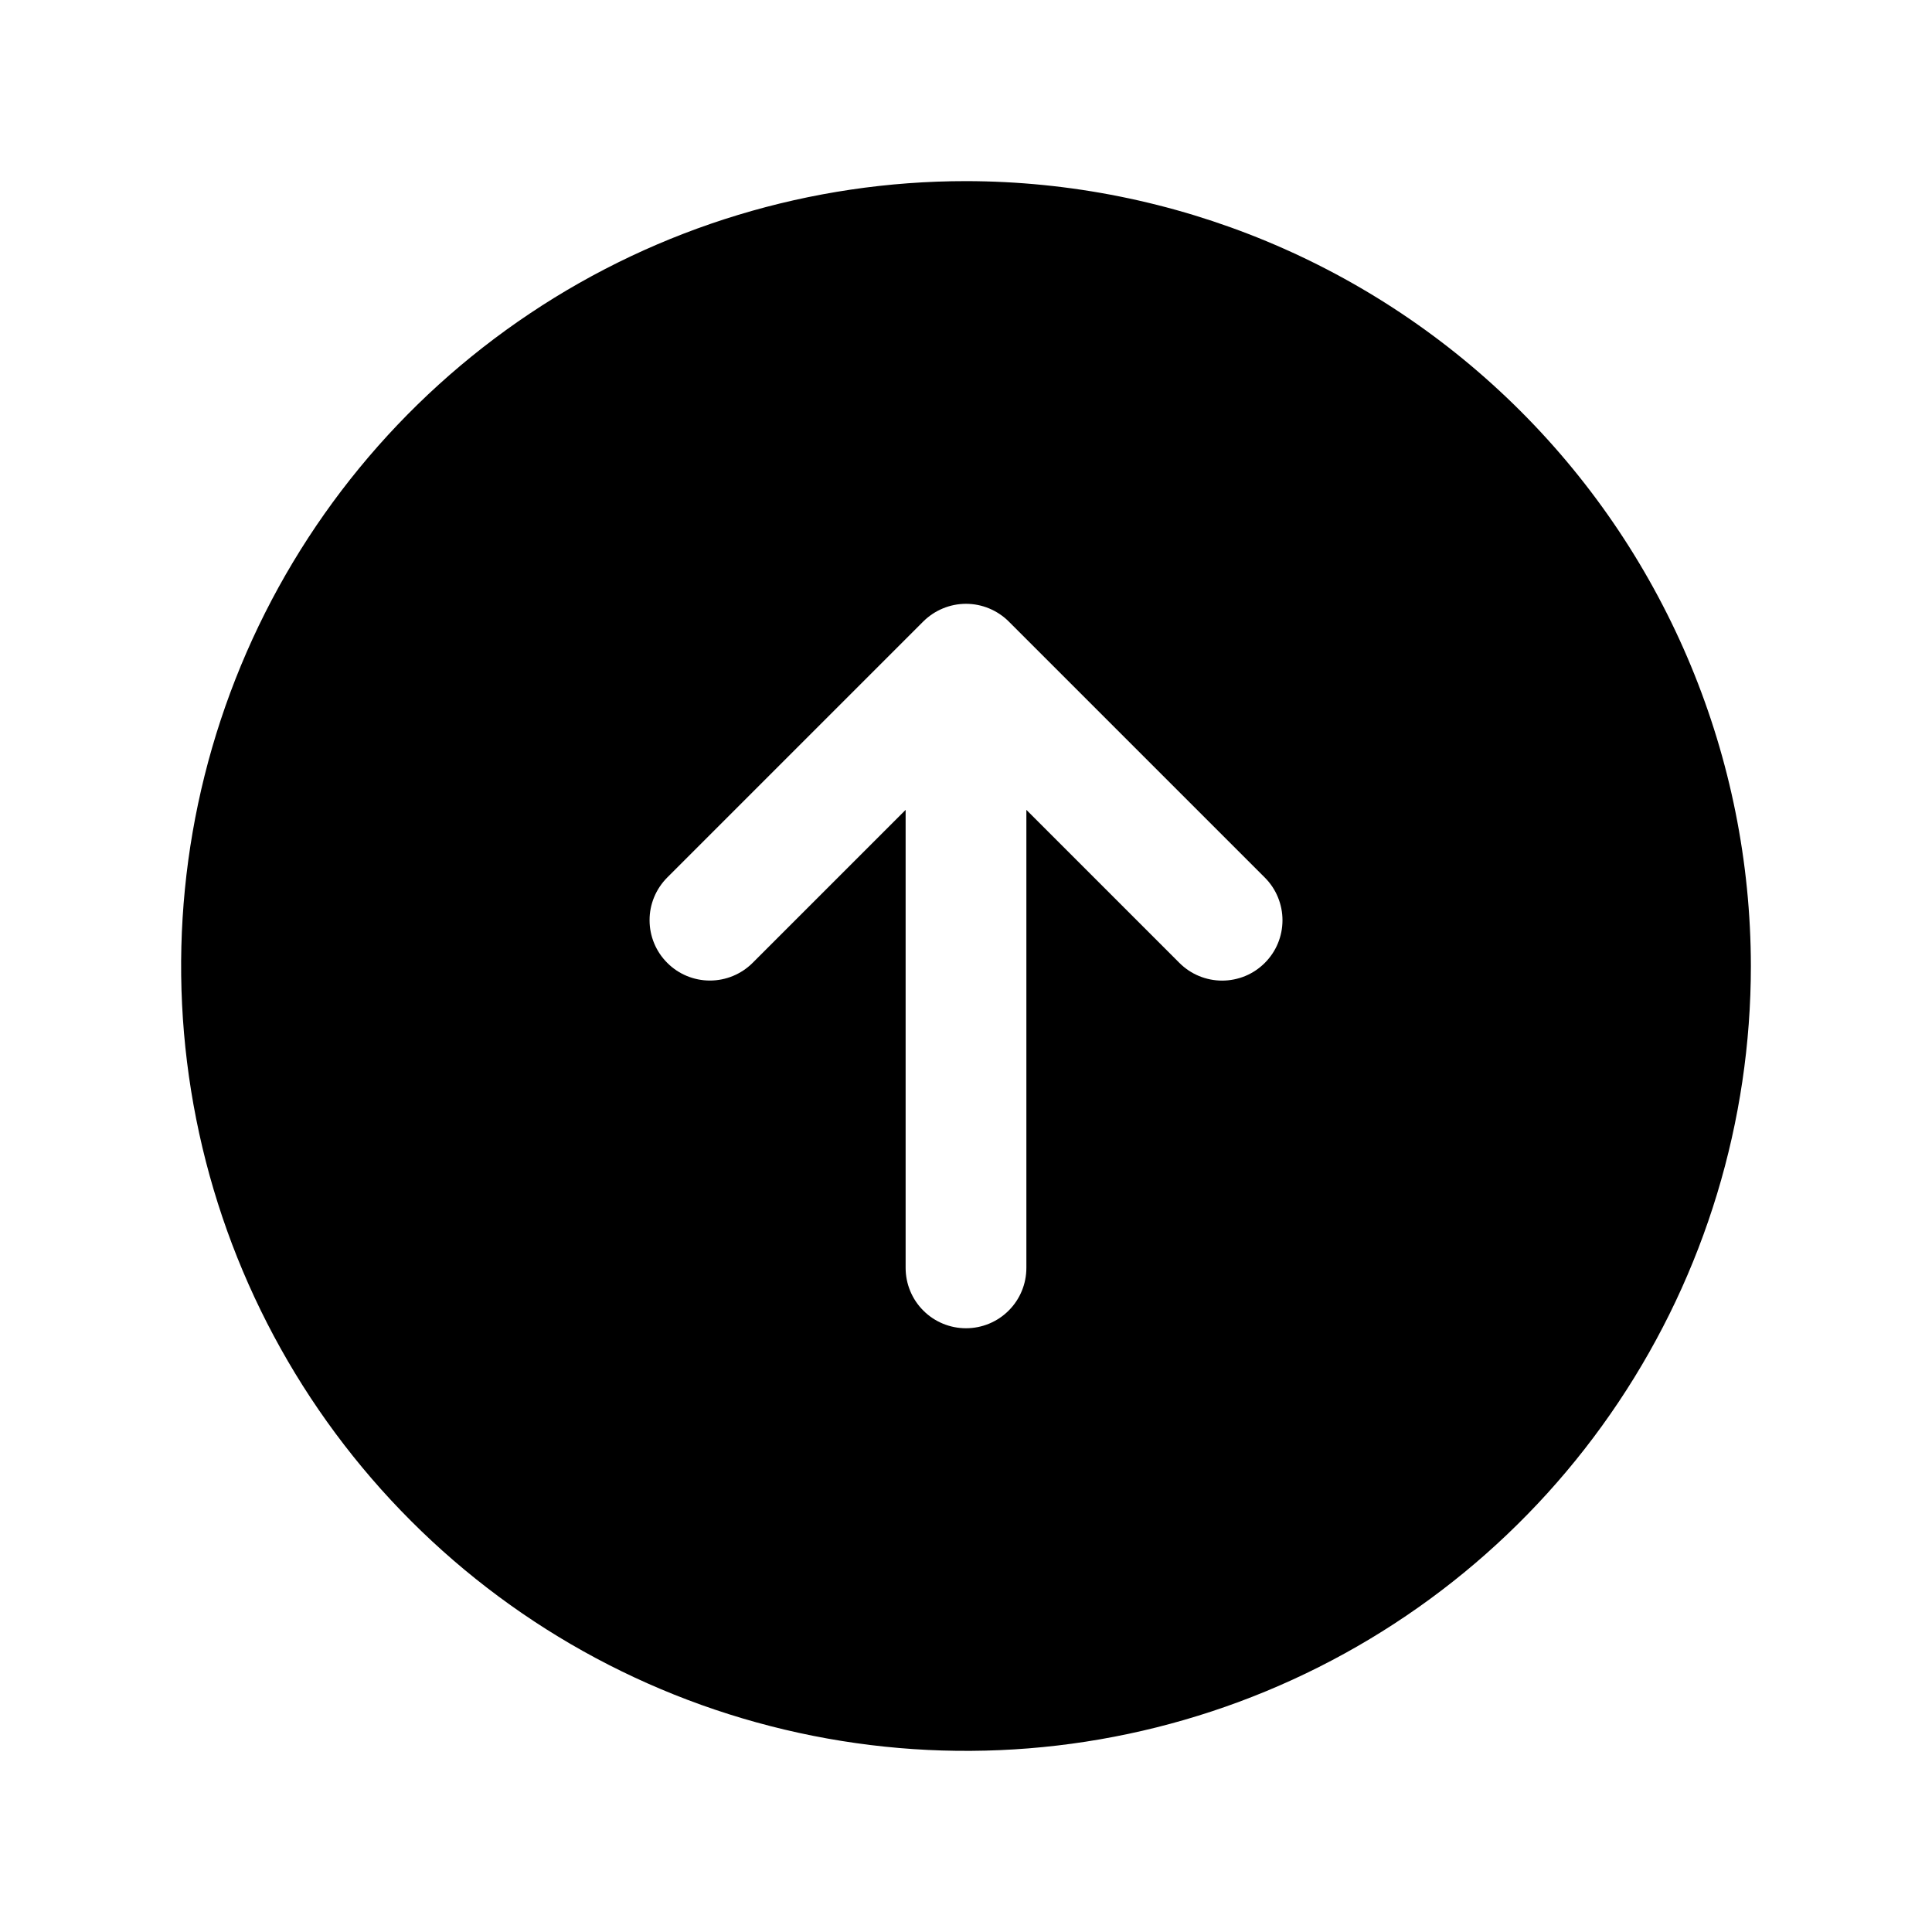 <svg   viewBox="0 0 32 32" fill="none" xmlns="http://www.w3.org/2000/svg">
<path d="M16 3C13.429 3 10.915 3.762 8.778 5.191C6.64 6.619 4.974 8.65 3.99 11.025C3.006 13.401 2.748 16.014 3.25 18.536C3.751 21.058 4.99 23.374 6.808 25.192C8.626 27.011 10.942 28.249 13.464 28.75C15.986 29.252 18.599 28.994 20.975 28.01C23.35 27.026 25.381 25.36 26.809 23.222C28.238 21.085 29 18.571 29 16C28.996 12.553 27.625 9.249 25.188 6.812C22.751 4.375 19.447 3.004 16 3V3ZM20.949 15.949C20.856 16.042 20.746 16.116 20.625 16.166C20.503 16.216 20.373 16.242 20.242 16.242C20.111 16.242 19.981 16.216 19.86 16.166C19.738 16.116 19.628 16.042 19.535 15.949L17 13.414V21C17 21.265 16.895 21.52 16.707 21.707C16.52 21.895 16.265 22 16 22C15.735 22 15.48 21.895 15.293 21.707C15.105 21.52 15 21.265 15 21V13.414L12.465 15.949C12.277 16.136 12.023 16.241 11.758 16.241C11.493 16.241 11.239 16.136 11.052 15.948C10.864 15.761 10.759 15.507 10.759 15.242C10.758 14.977 10.864 14.723 11.051 14.535L15.292 10.294C15.48 10.107 15.735 10.001 16 10.001C16.265 10.001 16.52 10.107 16.708 10.294L20.949 14.535C21.042 14.628 21.116 14.738 21.166 14.86C21.216 14.981 21.242 15.111 21.242 15.242C21.242 15.373 21.216 15.504 21.166 15.625C21.116 15.746 21.042 15.856 20.949 15.949Z" fill="black"/>
</svg>
